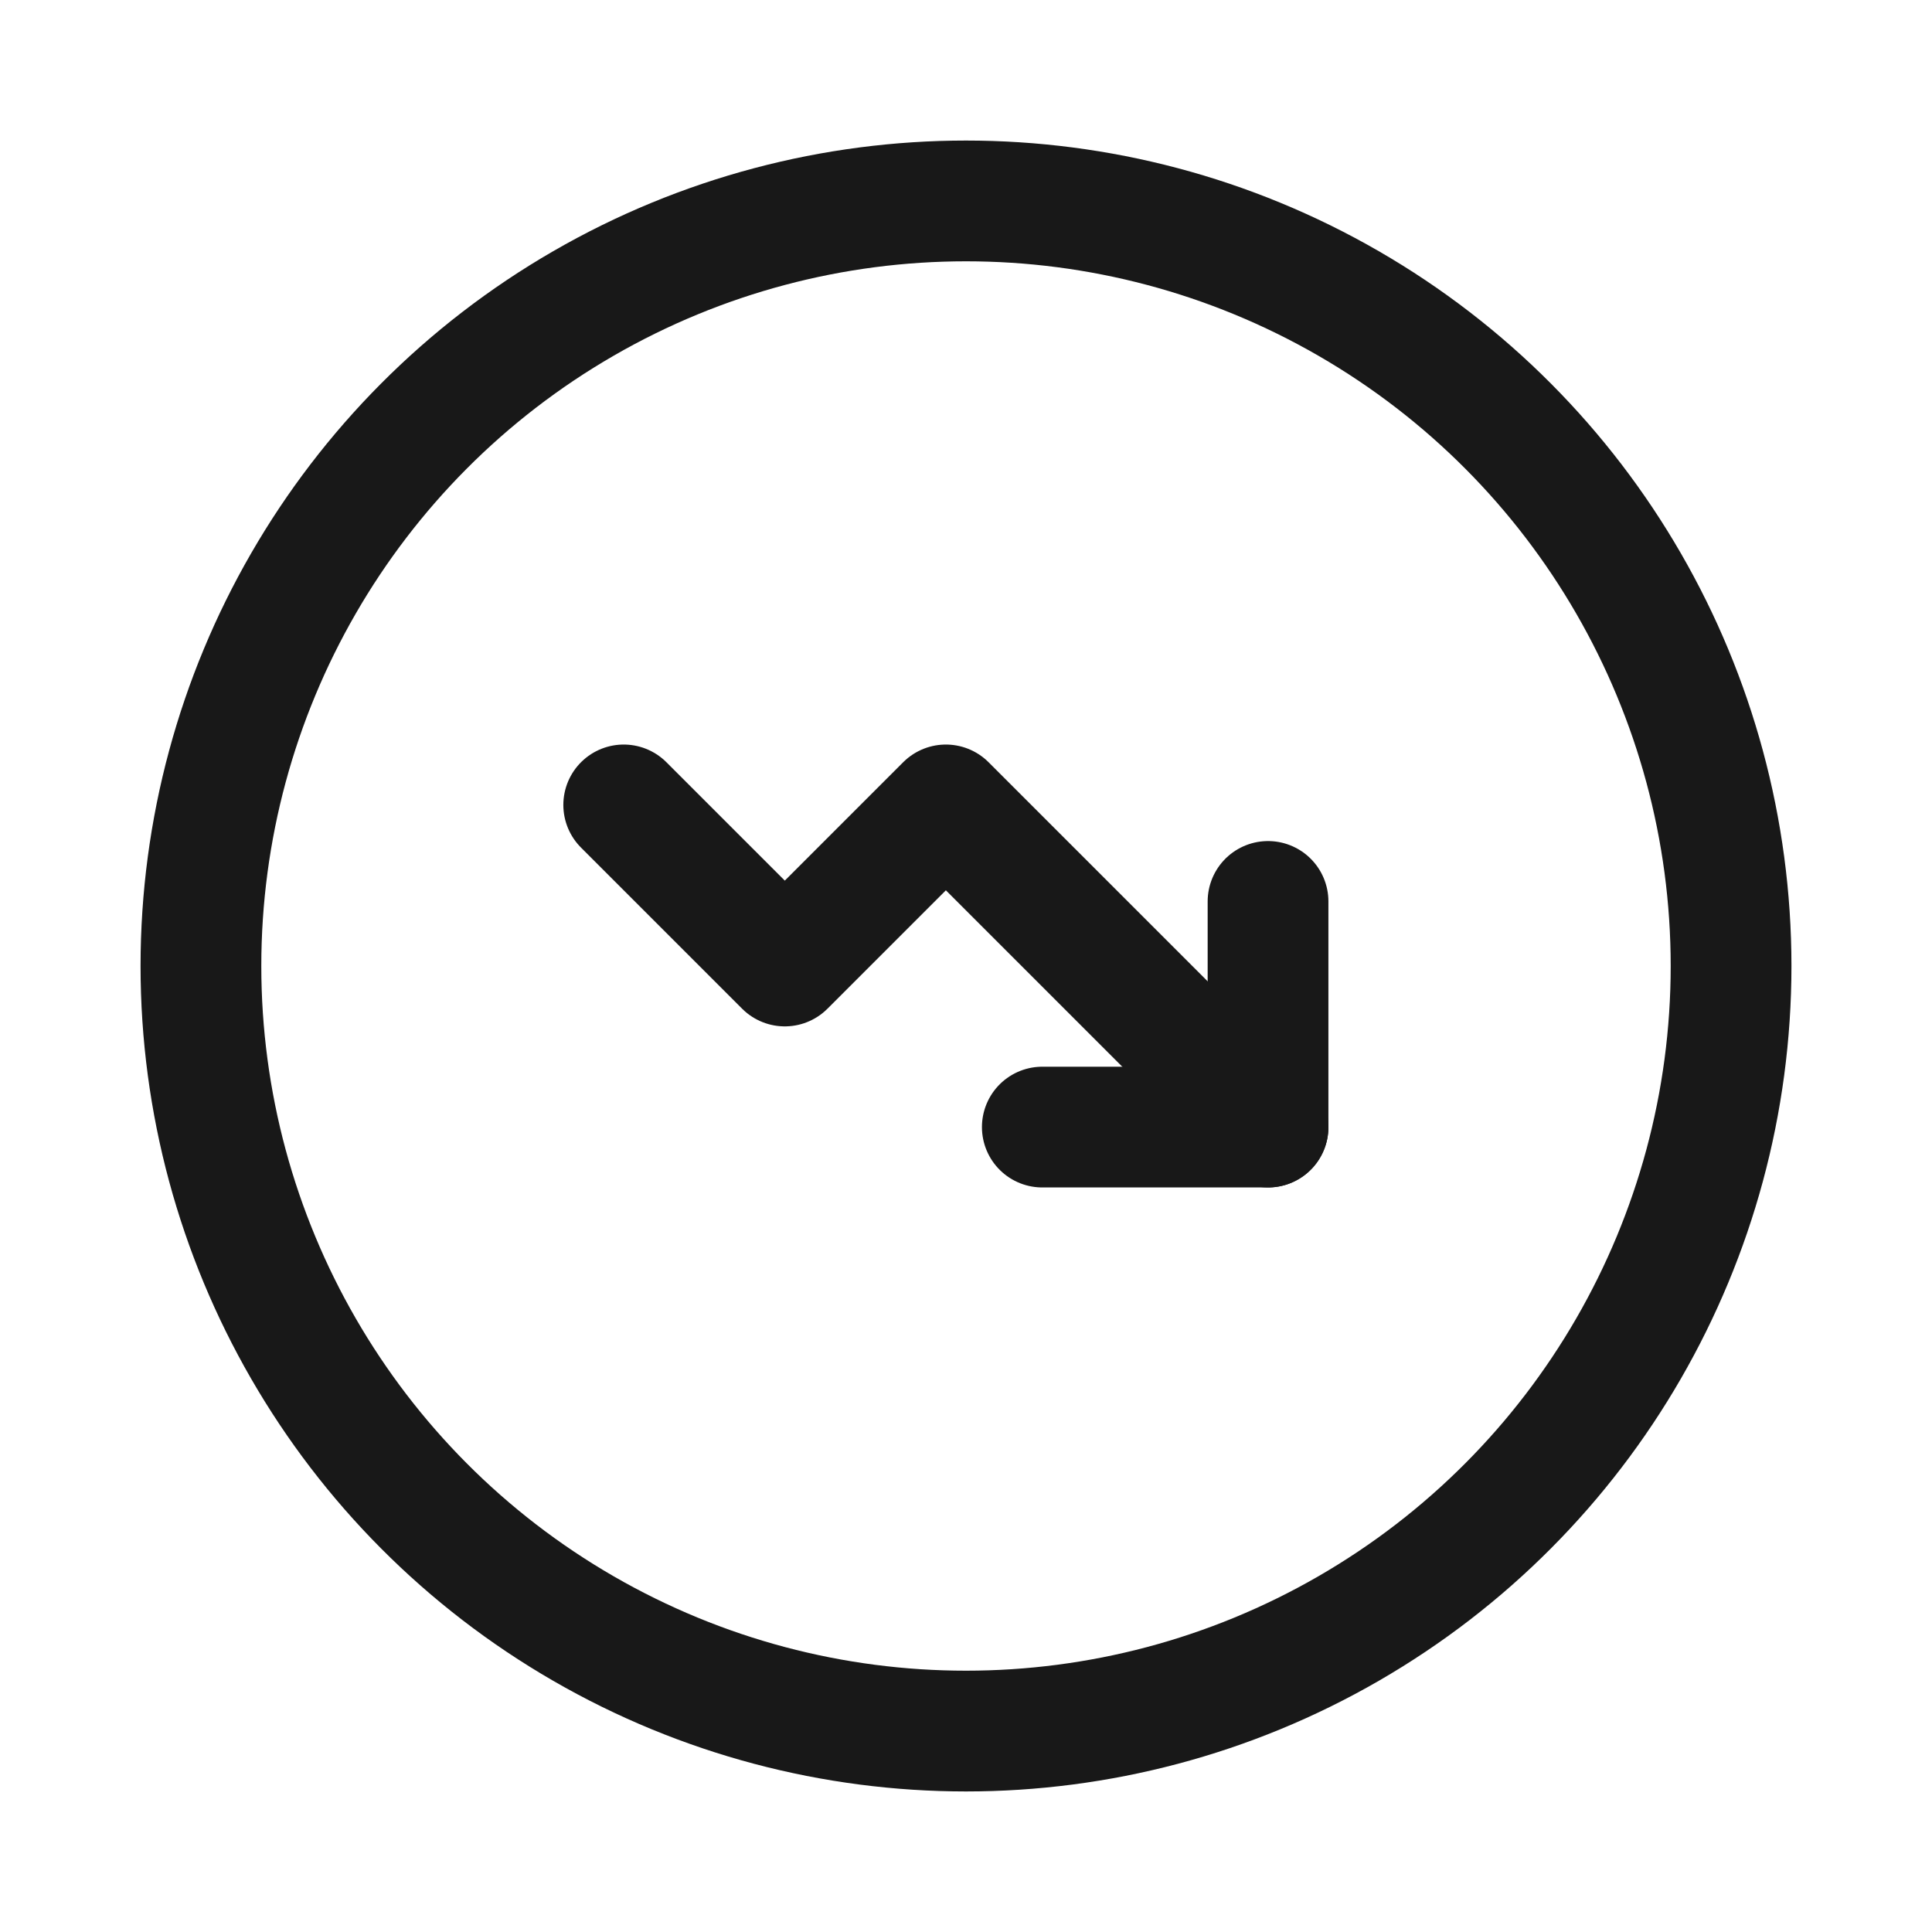 <svg width="24" height="24" viewBox="0 0 24 24" fill="none" xmlns="http://www.w3.org/2000/svg">
<circle cx="9.504" cy="9.504" r="9.504" transform="matrix(1 0 0 -1 2.496 21.504)" stroke="#181818" stroke-width="1.5" stroke-linecap="round" stroke-linejoin="round"/>
<path d="M15.752 14.001L11.75 9.999L9.749 12L7.748 9.999" stroke="#181818" stroke-width="1.5" stroke-linecap="round" stroke-linejoin="round"/>
<path d="M12.948 14.001H15.752V11.198" stroke="#181818" stroke-width="1.5" stroke-linecap="round" stroke-linejoin="round"/>
</svg>
